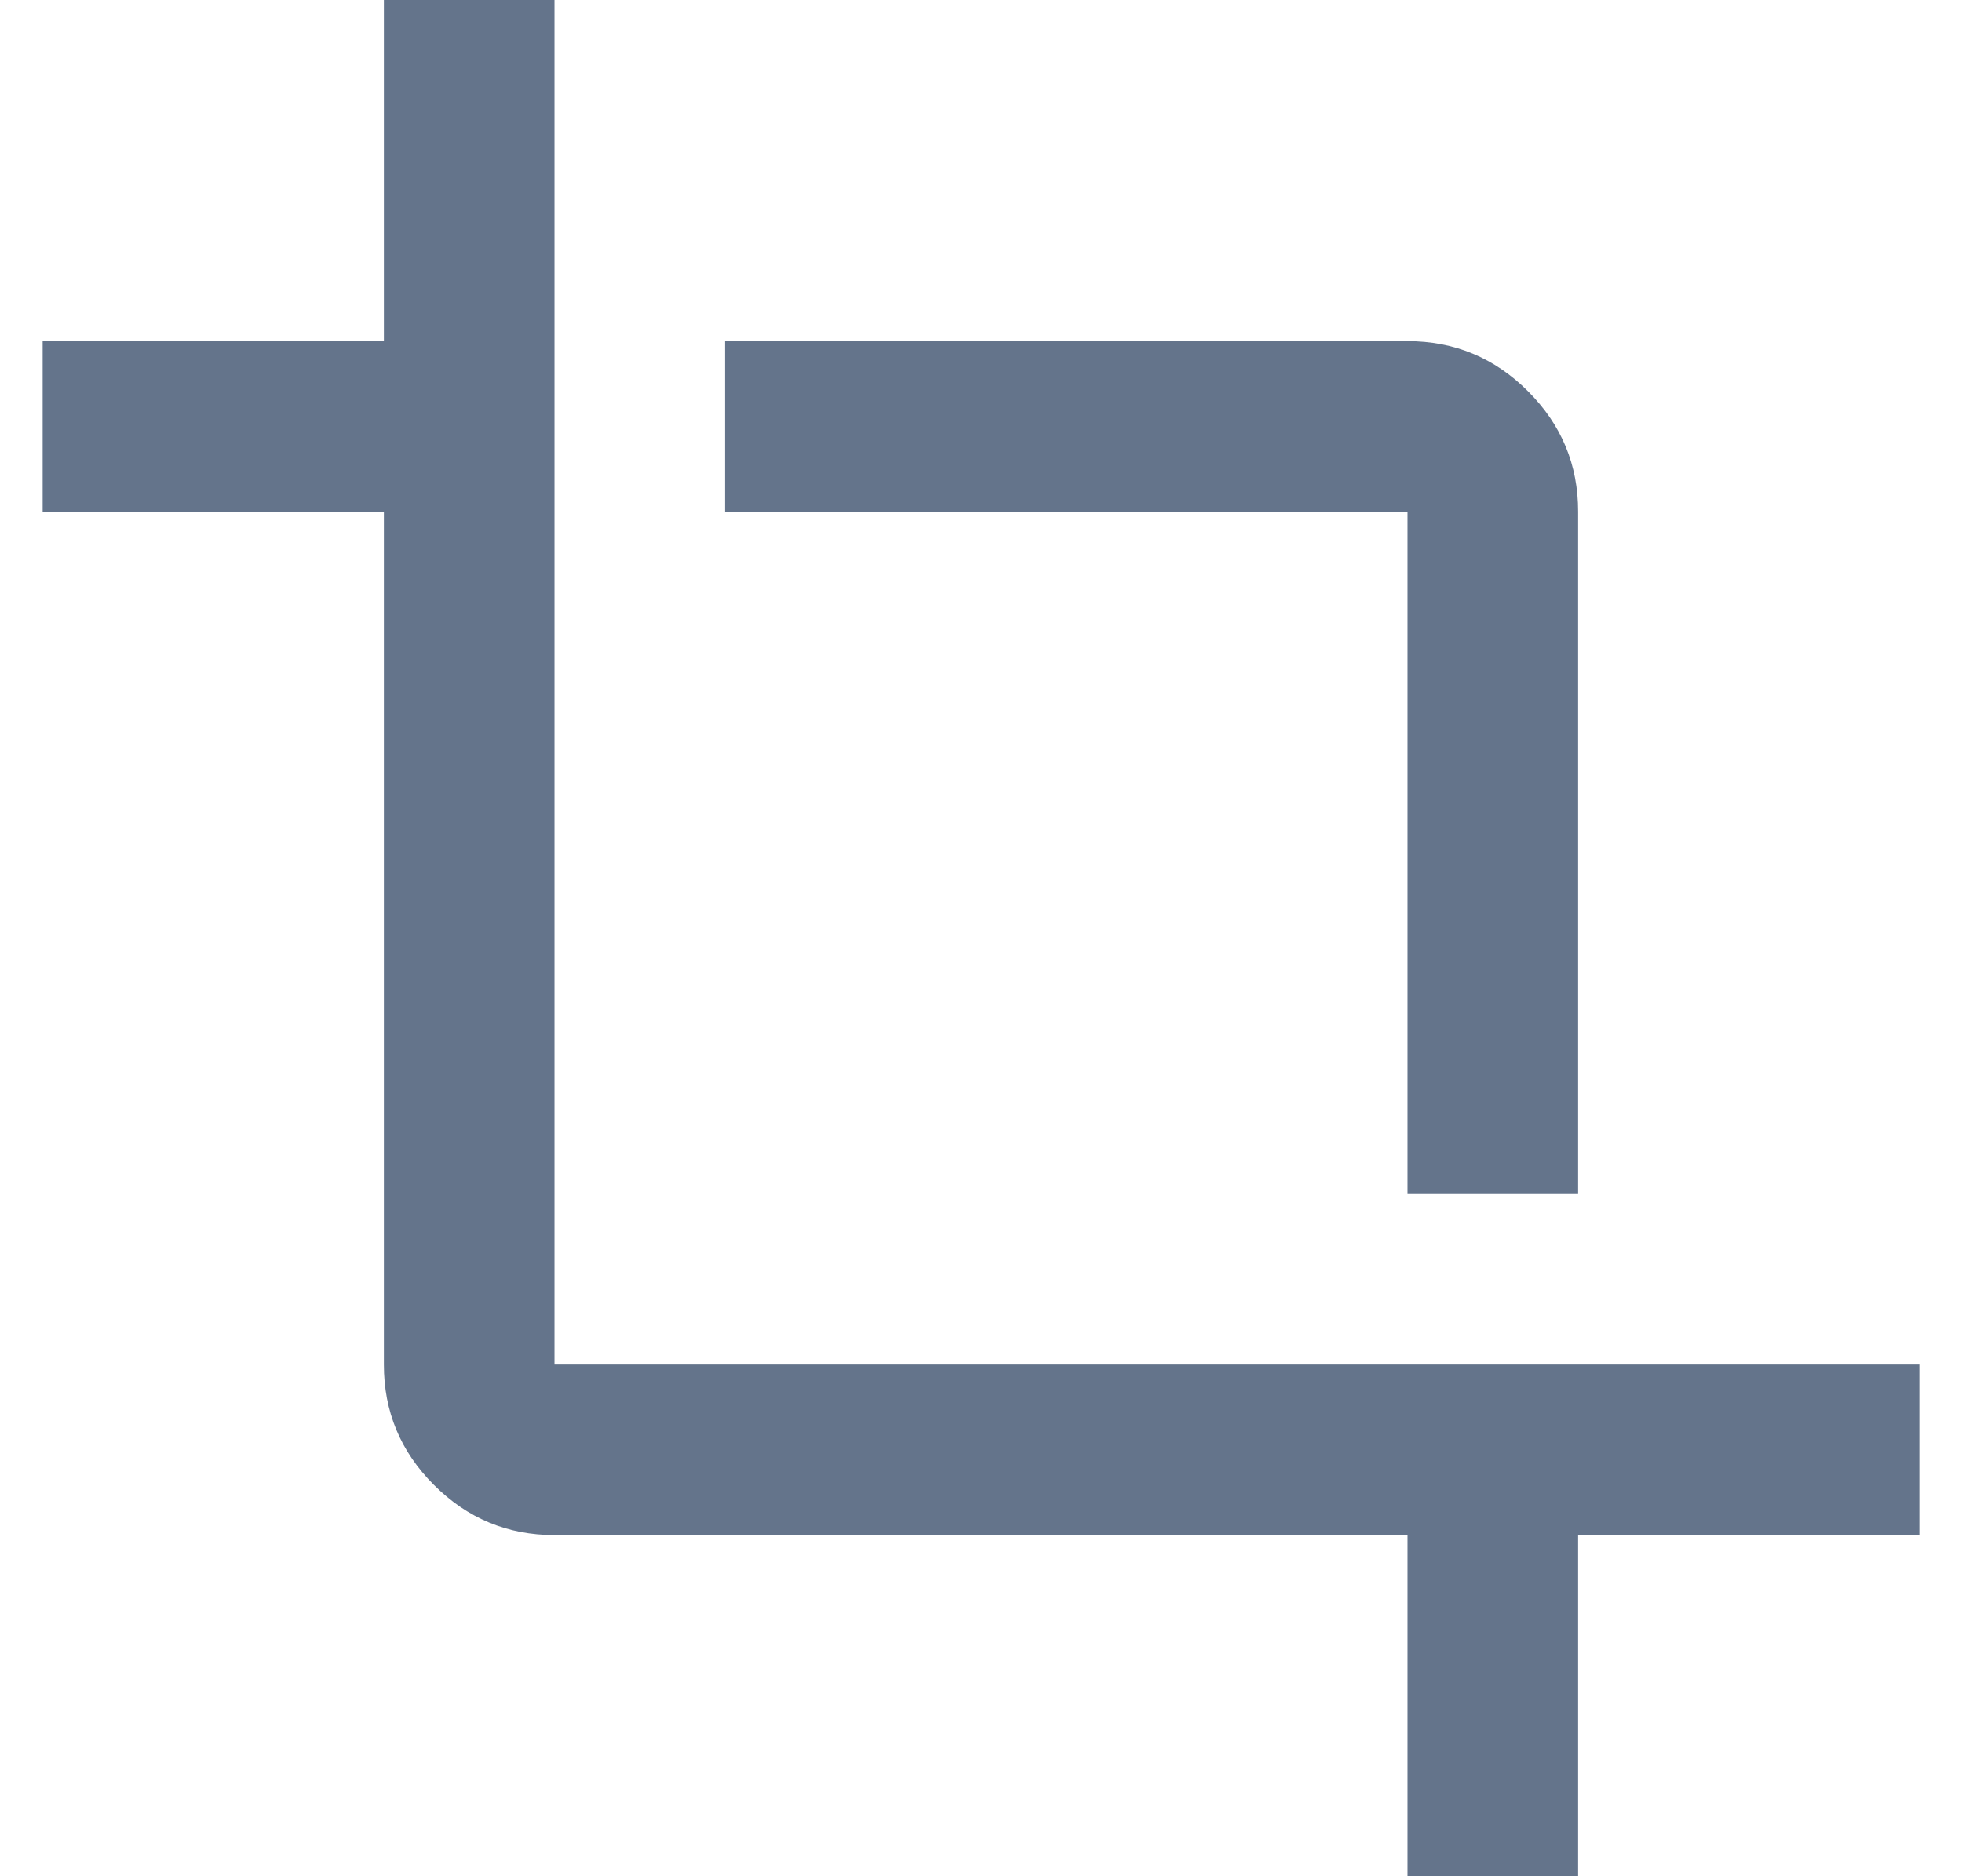 <svg width="23" height="22" viewBox="0 0 23 22" fill="none" xmlns="http://www.w3.org/2000/svg">
<path d="M16.5 22V18H6.5C5.95 18 5.479 17.804 5.087 17.412C4.695 17.02 4.499 16.549 4.5 16V6H0.5V4H4.5V0H6.5V16H22.5V18H18.5V22H16.5ZM16.5 14V6H8.5V4H16.5C17.05 4 17.521 4.196 17.913 4.588C18.305 4.98 18.501 5.451 18.5 6V14H16.5Z" fill="#64748B"/>
</svg>
